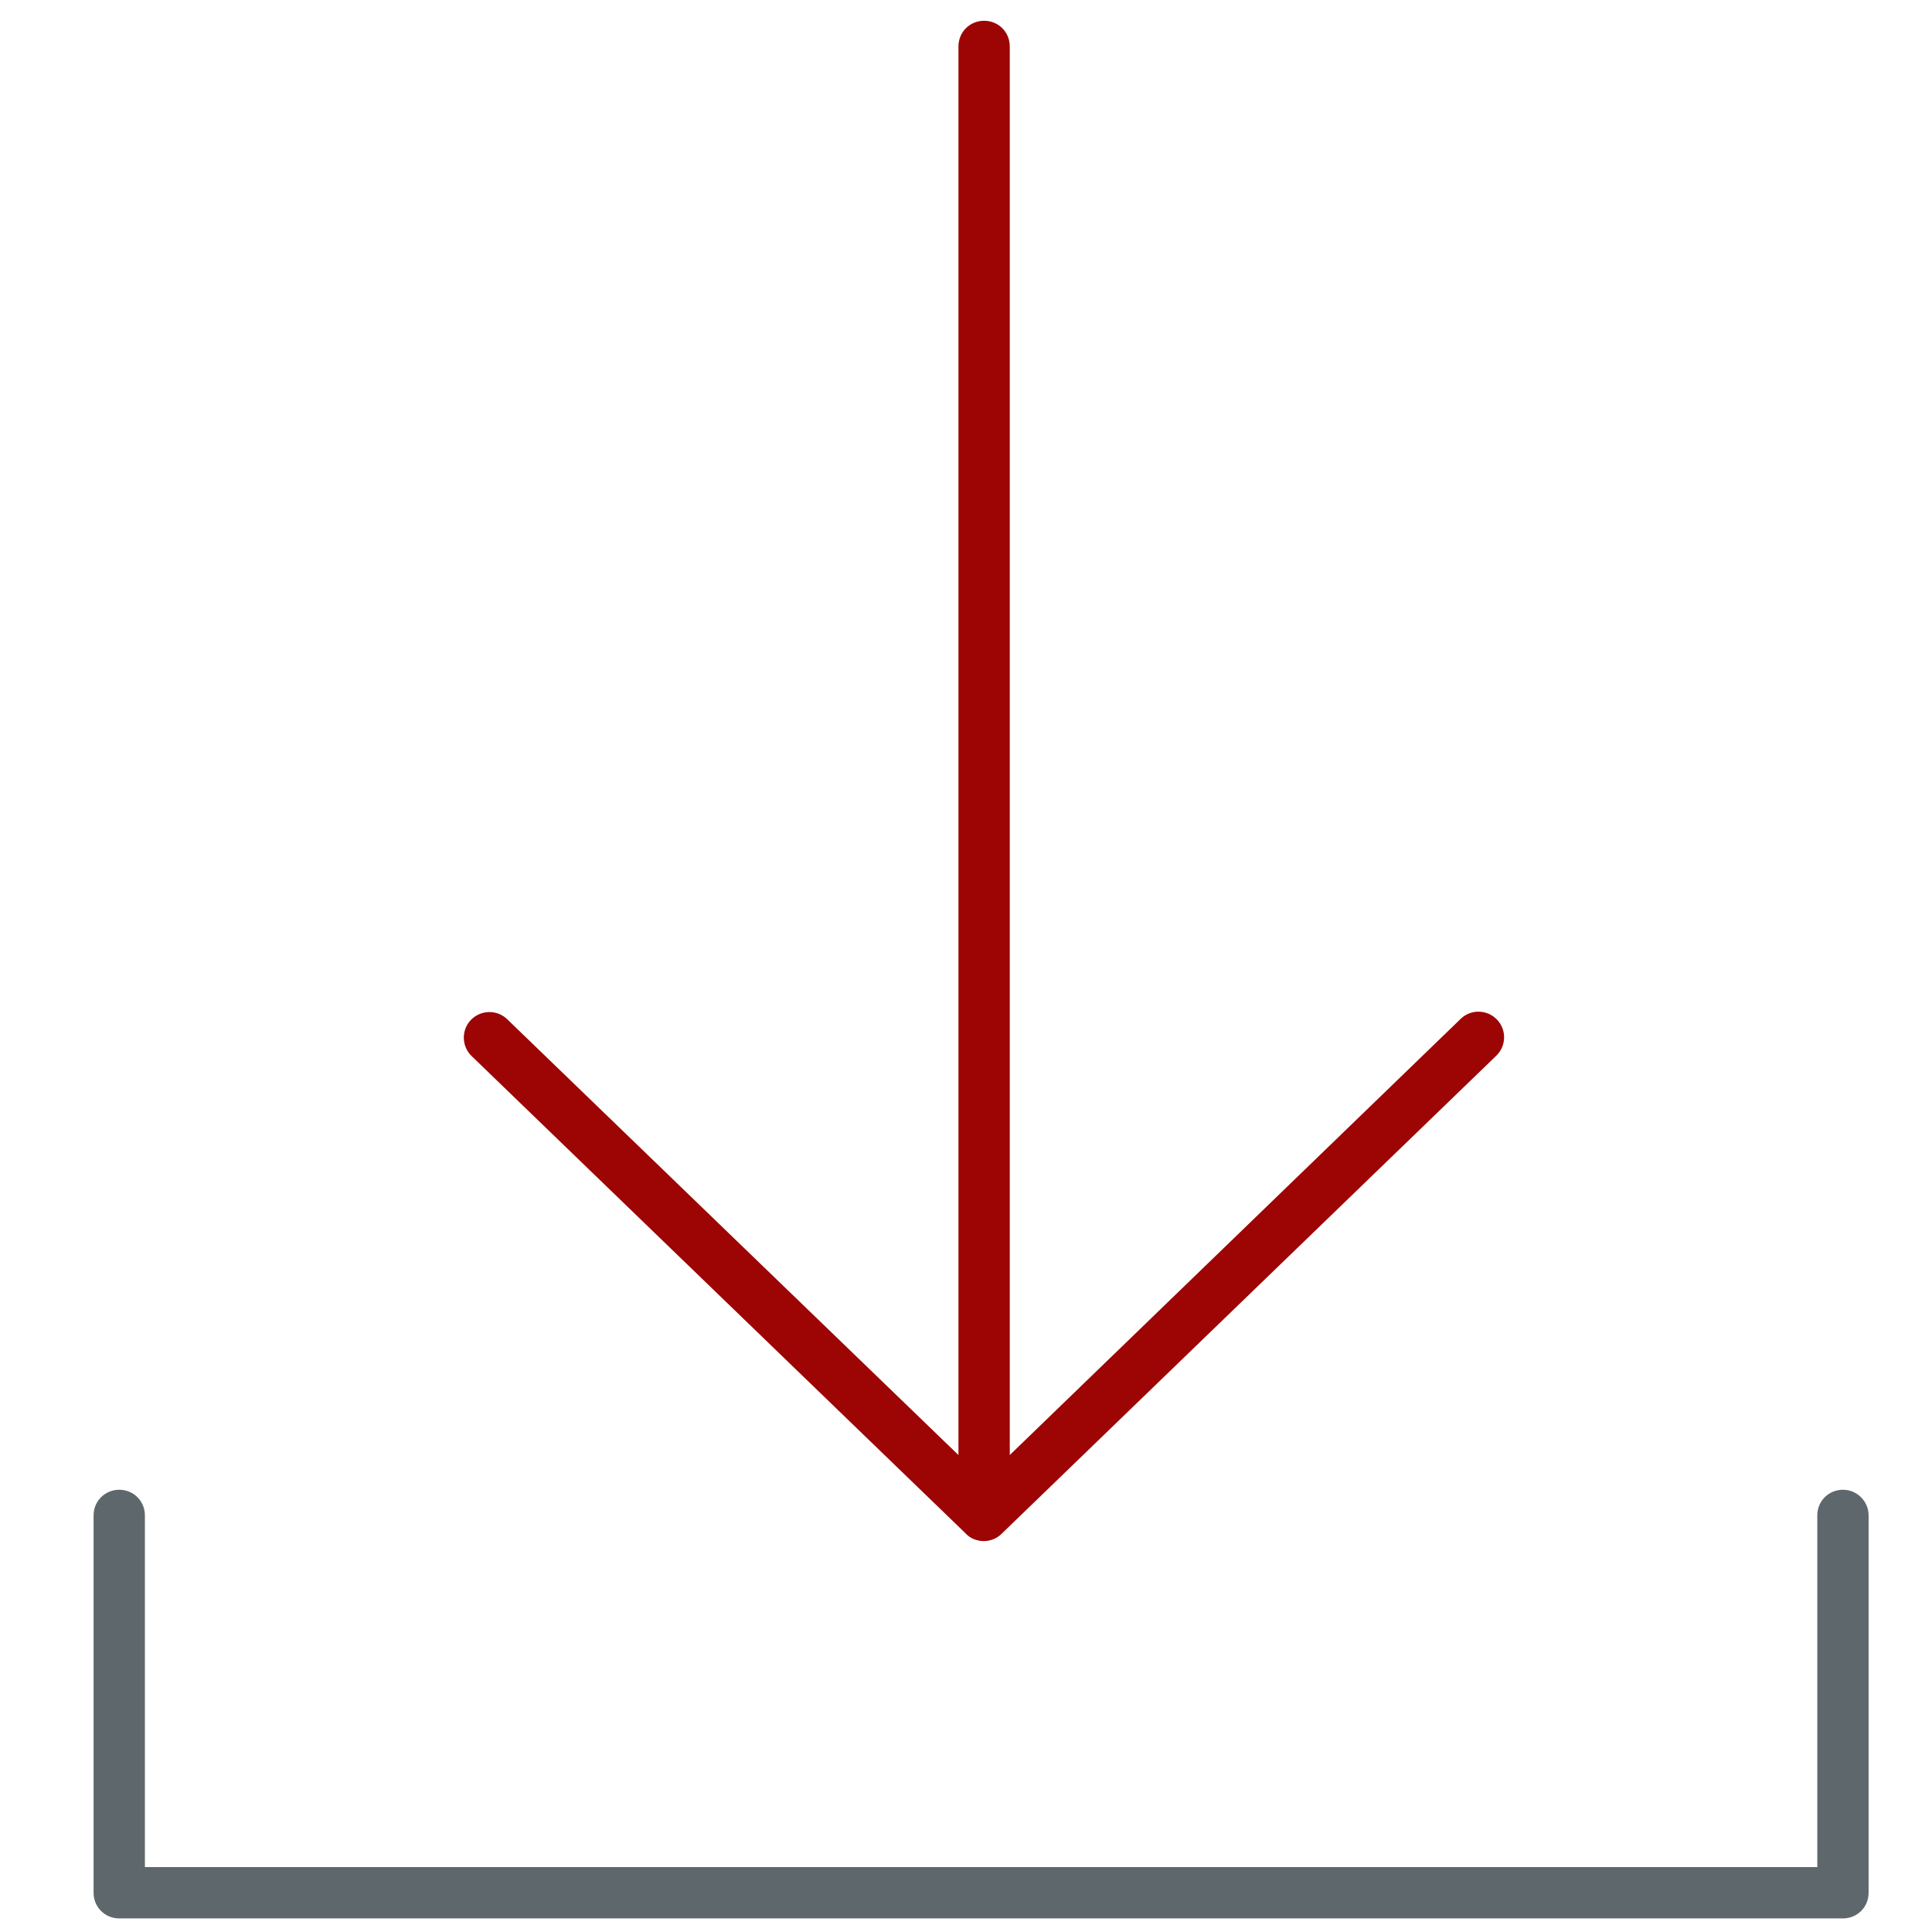<!-- Generated by IcoMoon.io -->
<svg version="1.1" xmlns="http://www.w3.org/2000/svg" width="32" height="32" viewBox="0 0 32 32">
<title>download</title>
<path fill="#5e686c" d="M30.525 24.675c-0.238 0-0.425 0.188-0.425 0.425v5.825h-27.7v-5.825c0-0.238-0.188-0.425-0.425-0.425s-0.425 0.188-0.425 0.425v6.25c0 0.238 0.188 0.425 0.425 0.425h28.55c0.238 0 0.425-0.188 0.425-0.425v-6.25c0-0.231-0.188-0.425-0.425-0.425z"></path>
<path id="svg-ico" fill="#9d0404" d="M16 25.406c0.081 0.081 0.188 0.119 0.294 0.119s0.212-0.038 0.294-0.119l8.194-7.919c0.169-0.163 0.175-0.431 0.012-0.6s-0.431-0.175-0.6-0.012l-7.469 7.225v-23.331c0-0.238-0.188-0.425-0.425-0.425s-0.425 0.187-0.425 0.425v23.331l-7.475-7.219c-0.169-0.163-0.438-0.156-0.6 0.012s-0.156 0.438 0.013 0.6l8.188 7.912z"></path>
</svg>
